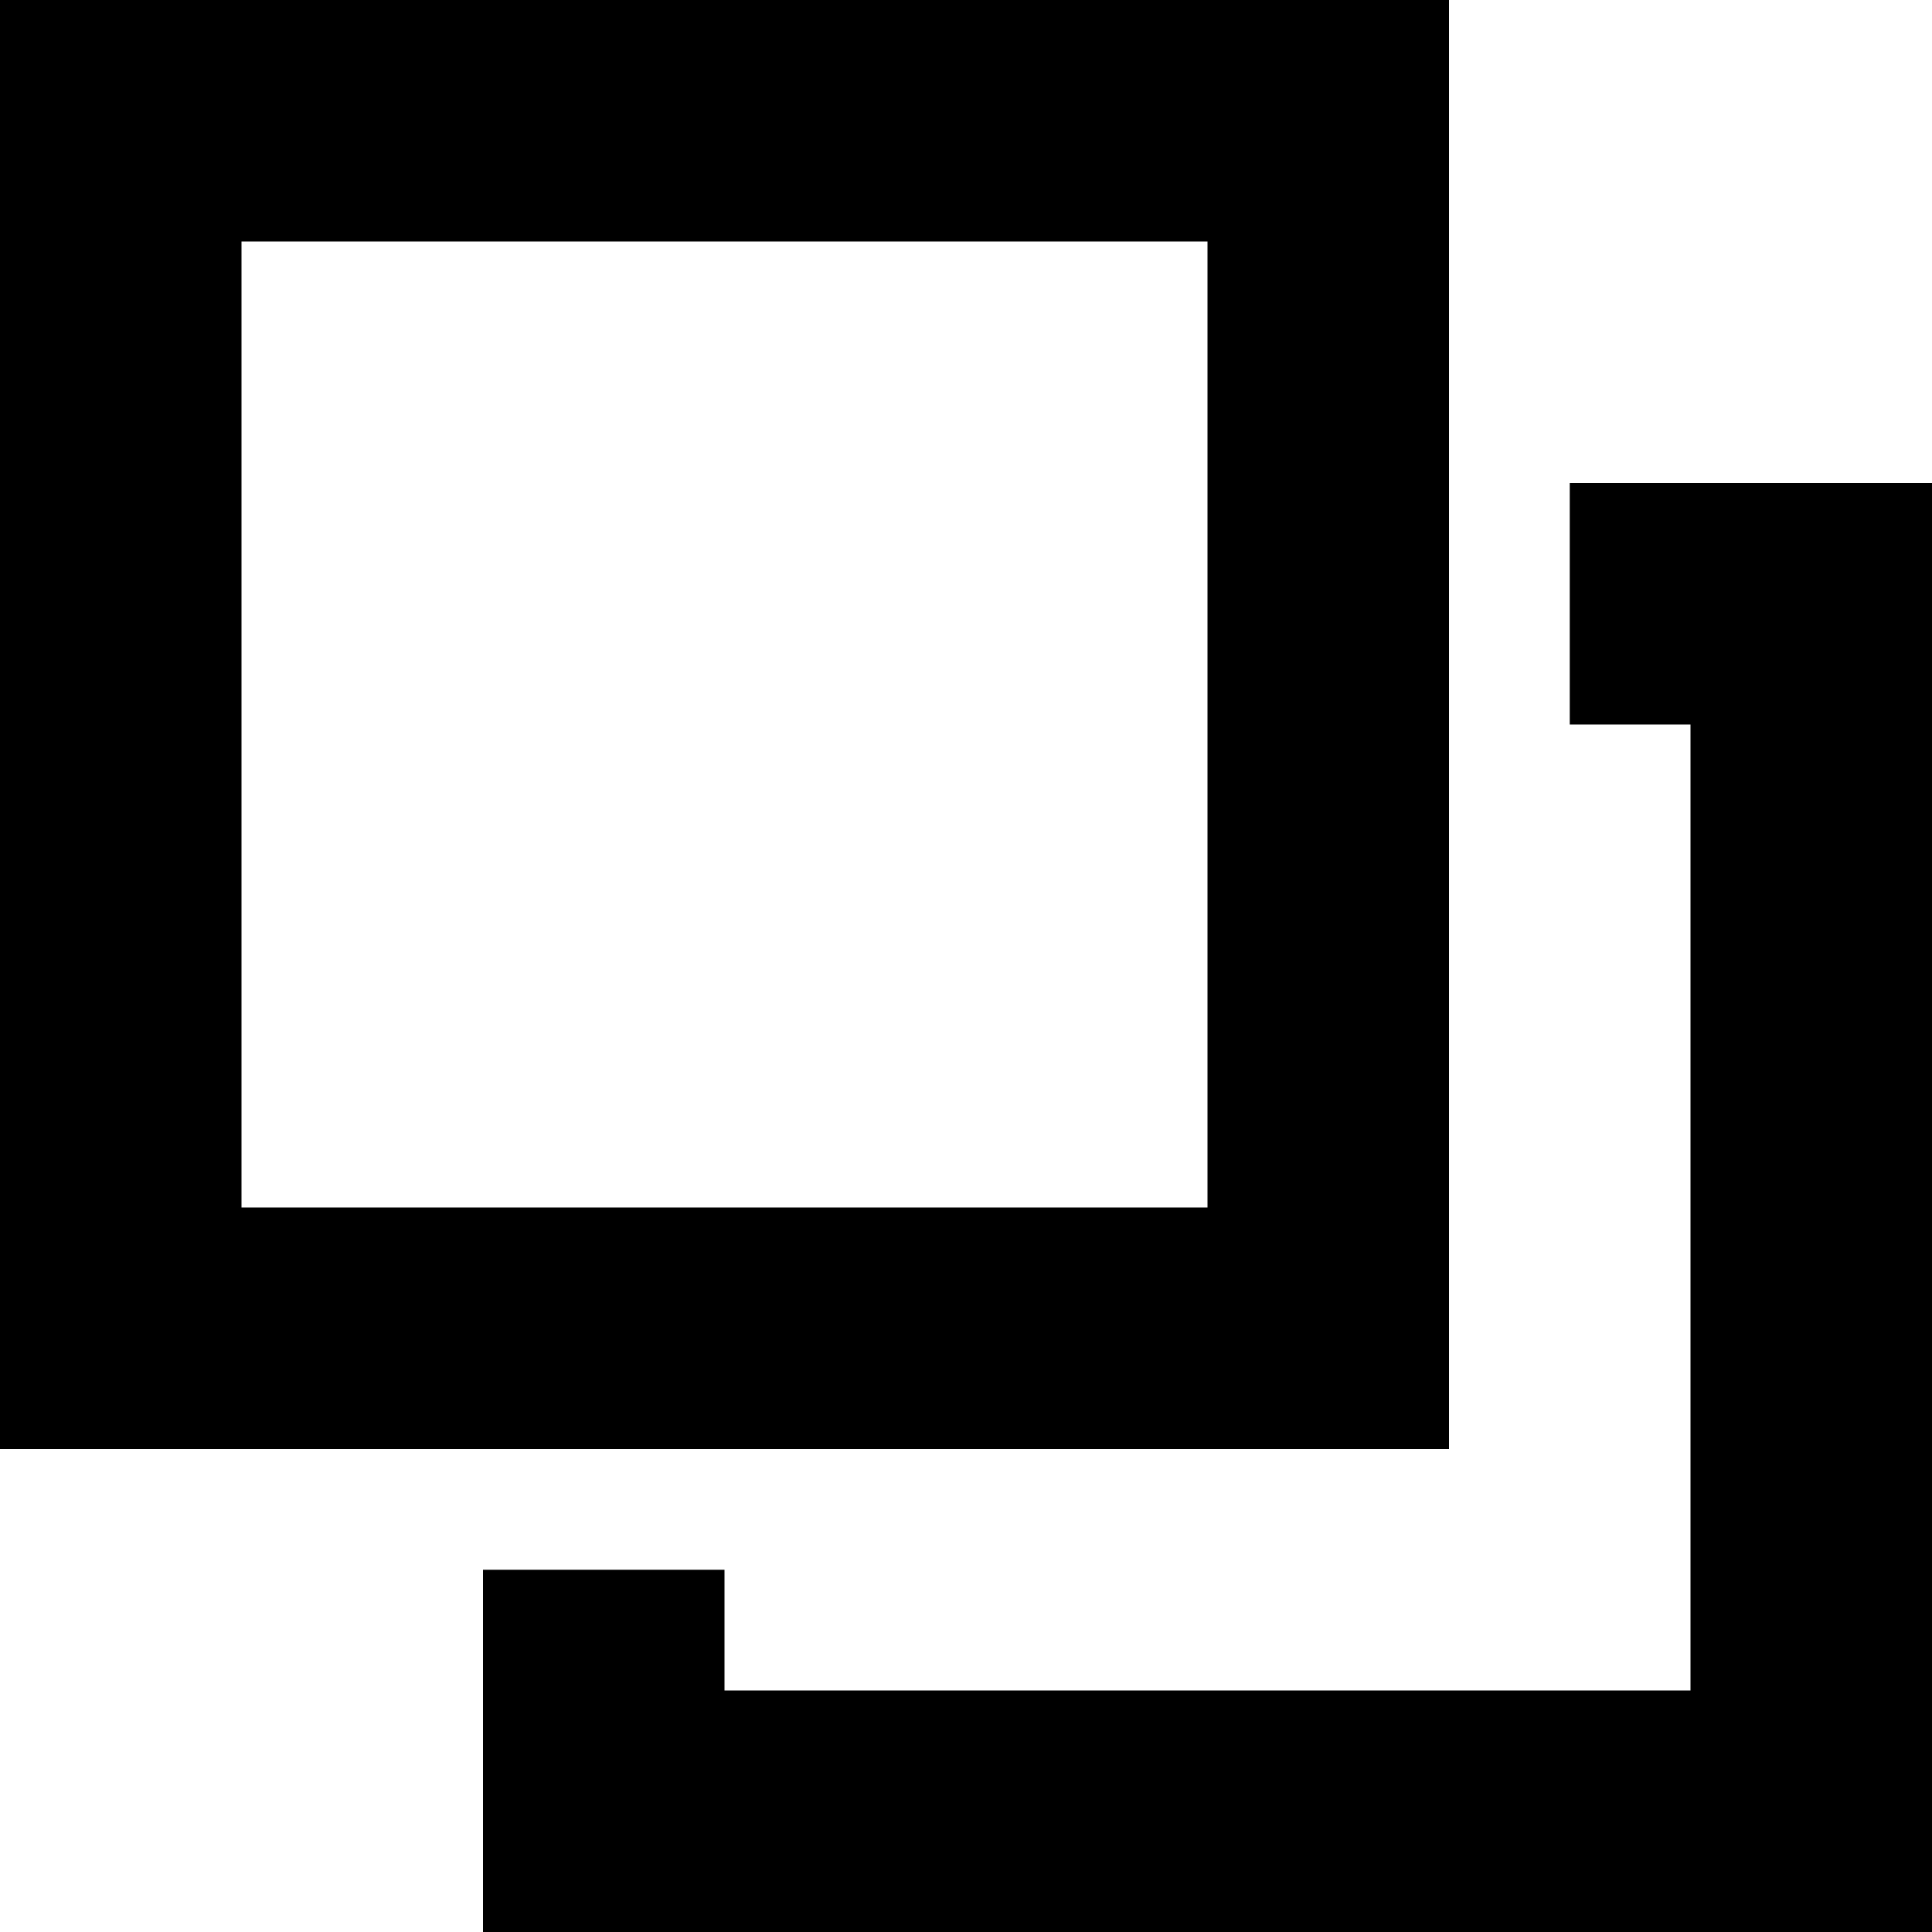<svg xmlns="http://www.w3.org/2000/svg" width="16" height="16" viewBox="0 0 16 16"><title>select-none-16</title><polygon points="13 4 13 6 14 6 14 14 6 14 6 13 4 13 4 16 16 16 16 4 13 4"/><path d="M12,0H0V12H12ZM10,10H2V2h8Z"/></svg>